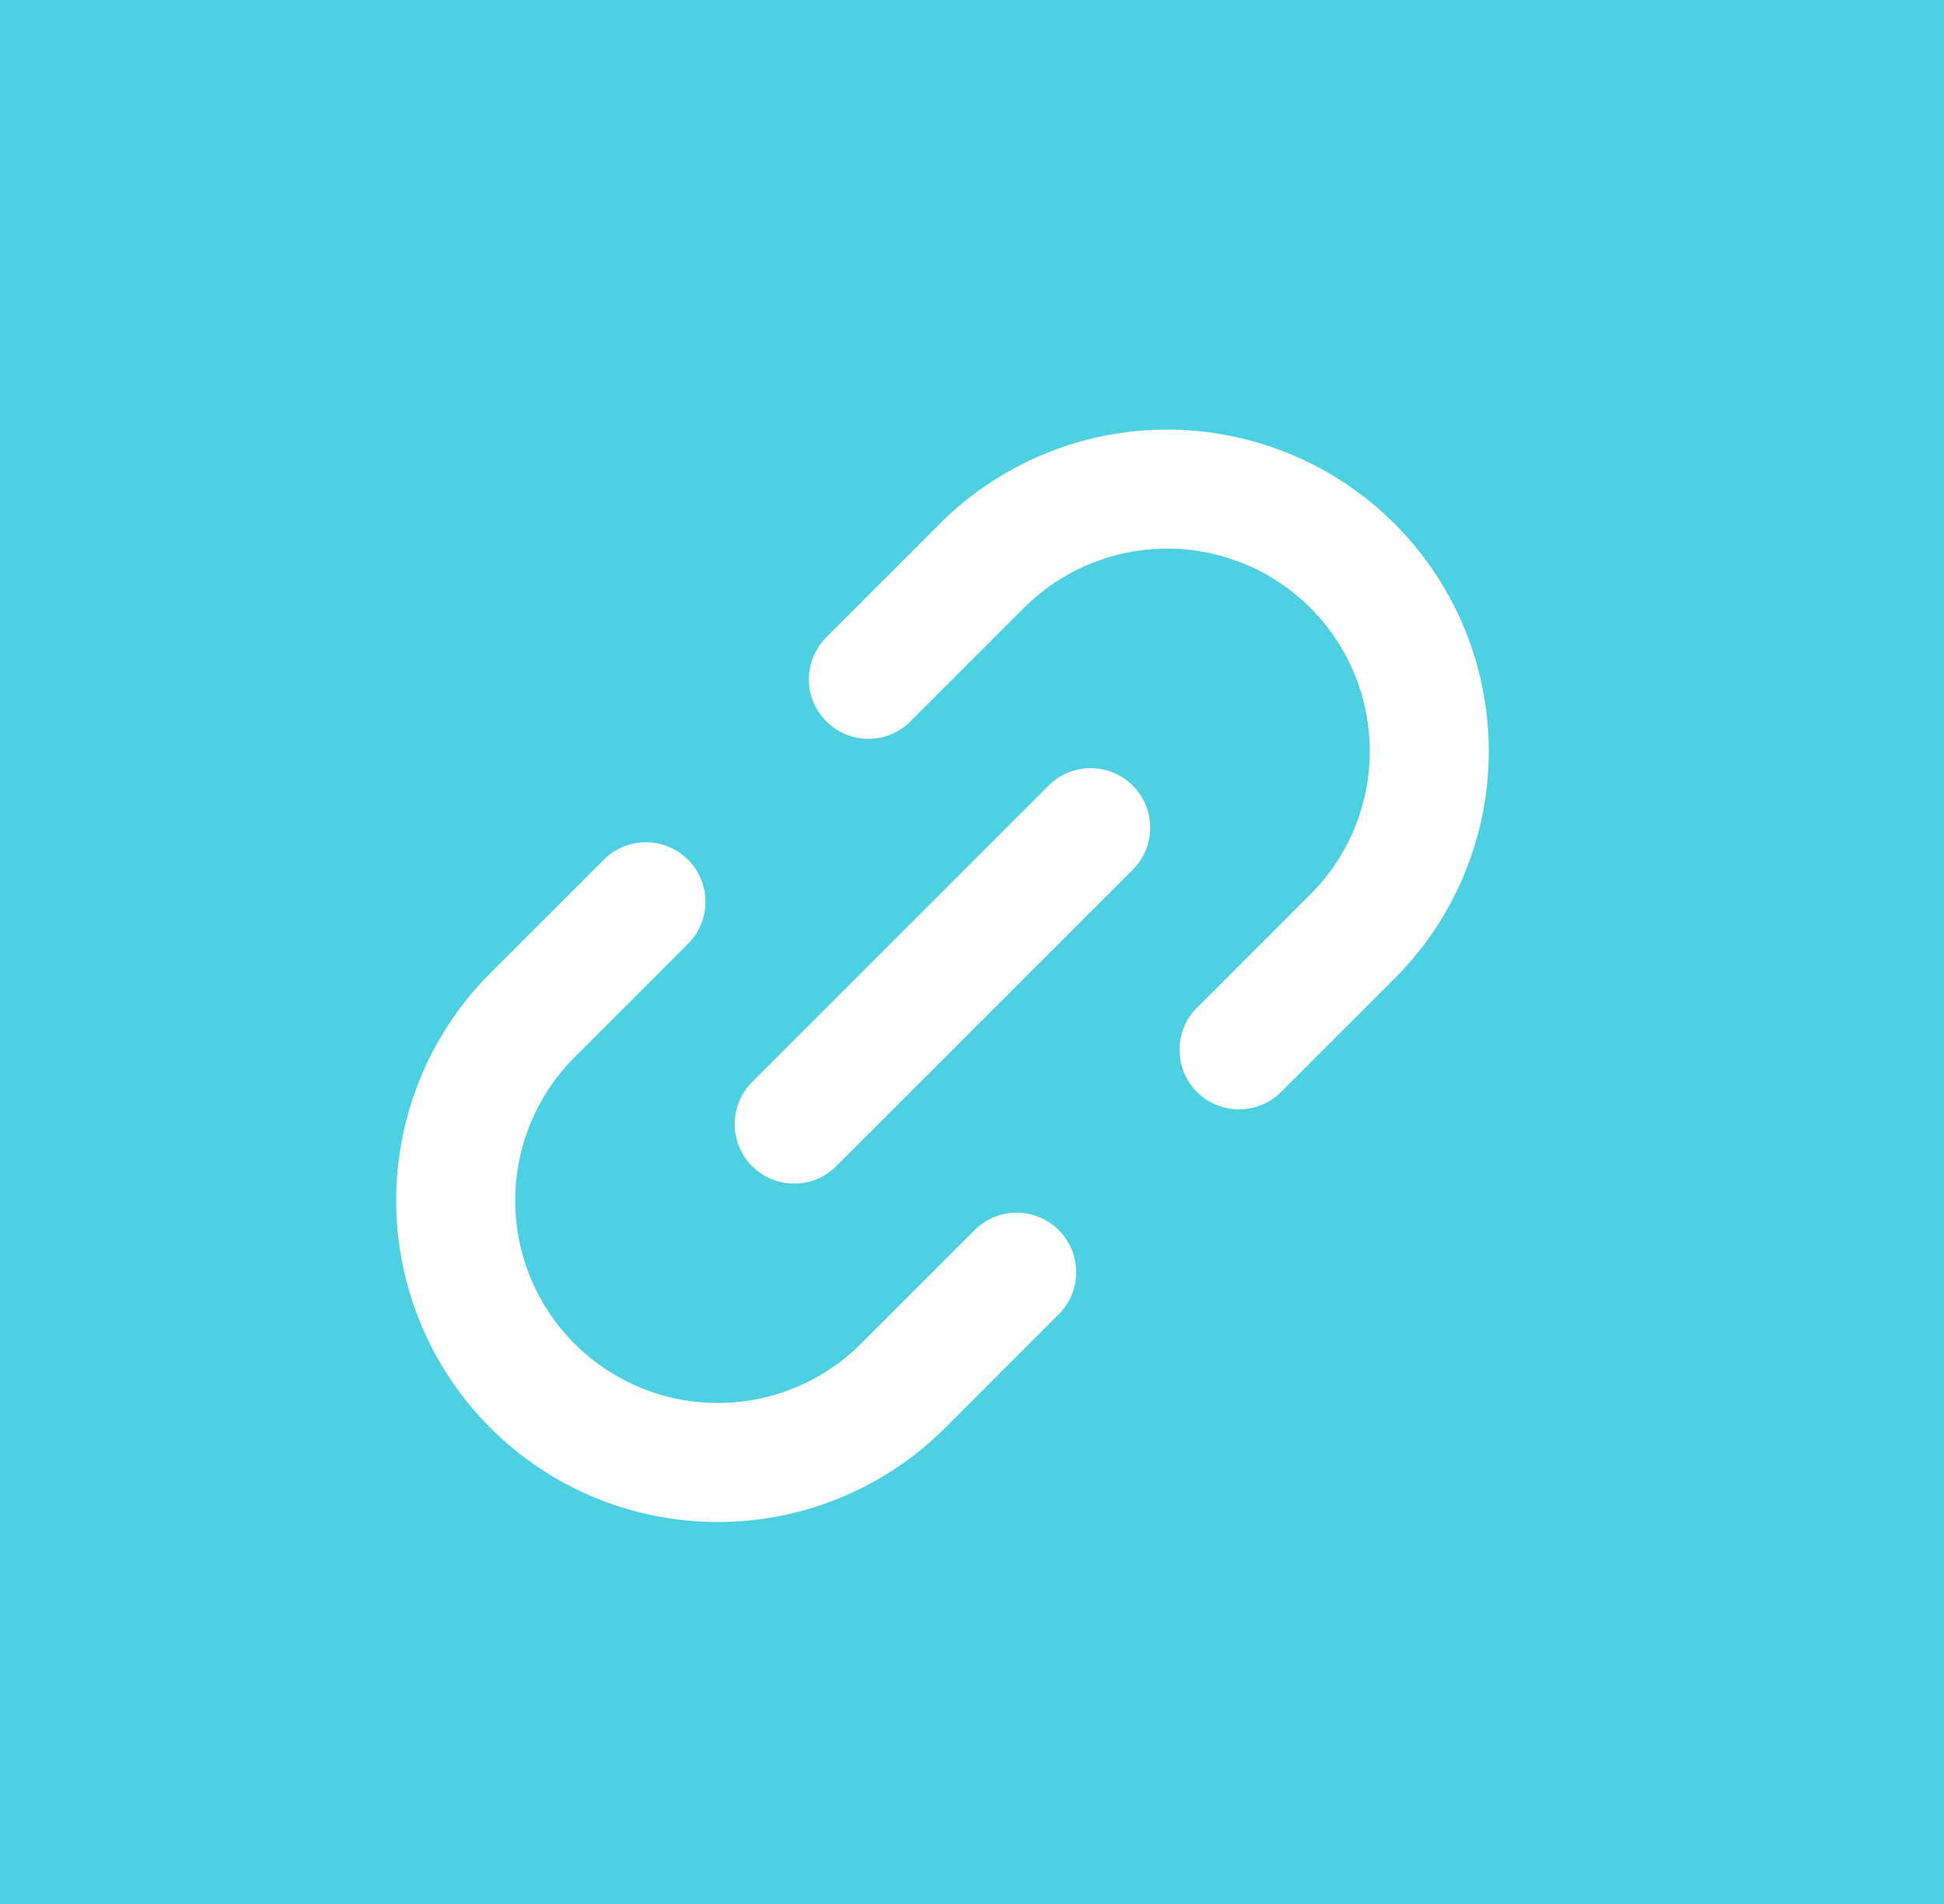 <svg xmlns="http://www.w3.org/2000/svg" width="49" height="48" viewBox="0 0 49 48">
  <g id="Grupo_60145" data-name="Grupo 60145" transform="translate(-180 -1147)">
    <rect id="Rectángulo_4788" data-name="Rectángulo 4788" width="49" height="48" transform="translate(180 1147)" fill="#4dd0e1"/>
    <g id="Icon_feather-link-2" data-name="Icon feather-link-2" transform="translate(188.808 1177.207) rotate(-45)">
      <path id="Trazado_1842" data-name="Trazado 1842" d="M18.5,0h3.963a6.606,6.606,0,1,1,0,13.211H18.5m-7.927,0H6.606A6.606,6.606,0,1,1,6.606,0h3.963" transform="translate(0 0)" fill="none" stroke="#fff" stroke-linecap="round" stroke-linejoin="round" stroke-width="3"/>
      <path id="Trazado_1843" data-name="Trazado 1843" d="M0,0H10.569" transform="translate(9.248 6.606)" fill="none" stroke="#fff" stroke-linecap="round" stroke-linejoin="round" stroke-width="3"/>
    </g>
  </g>
</svg>
